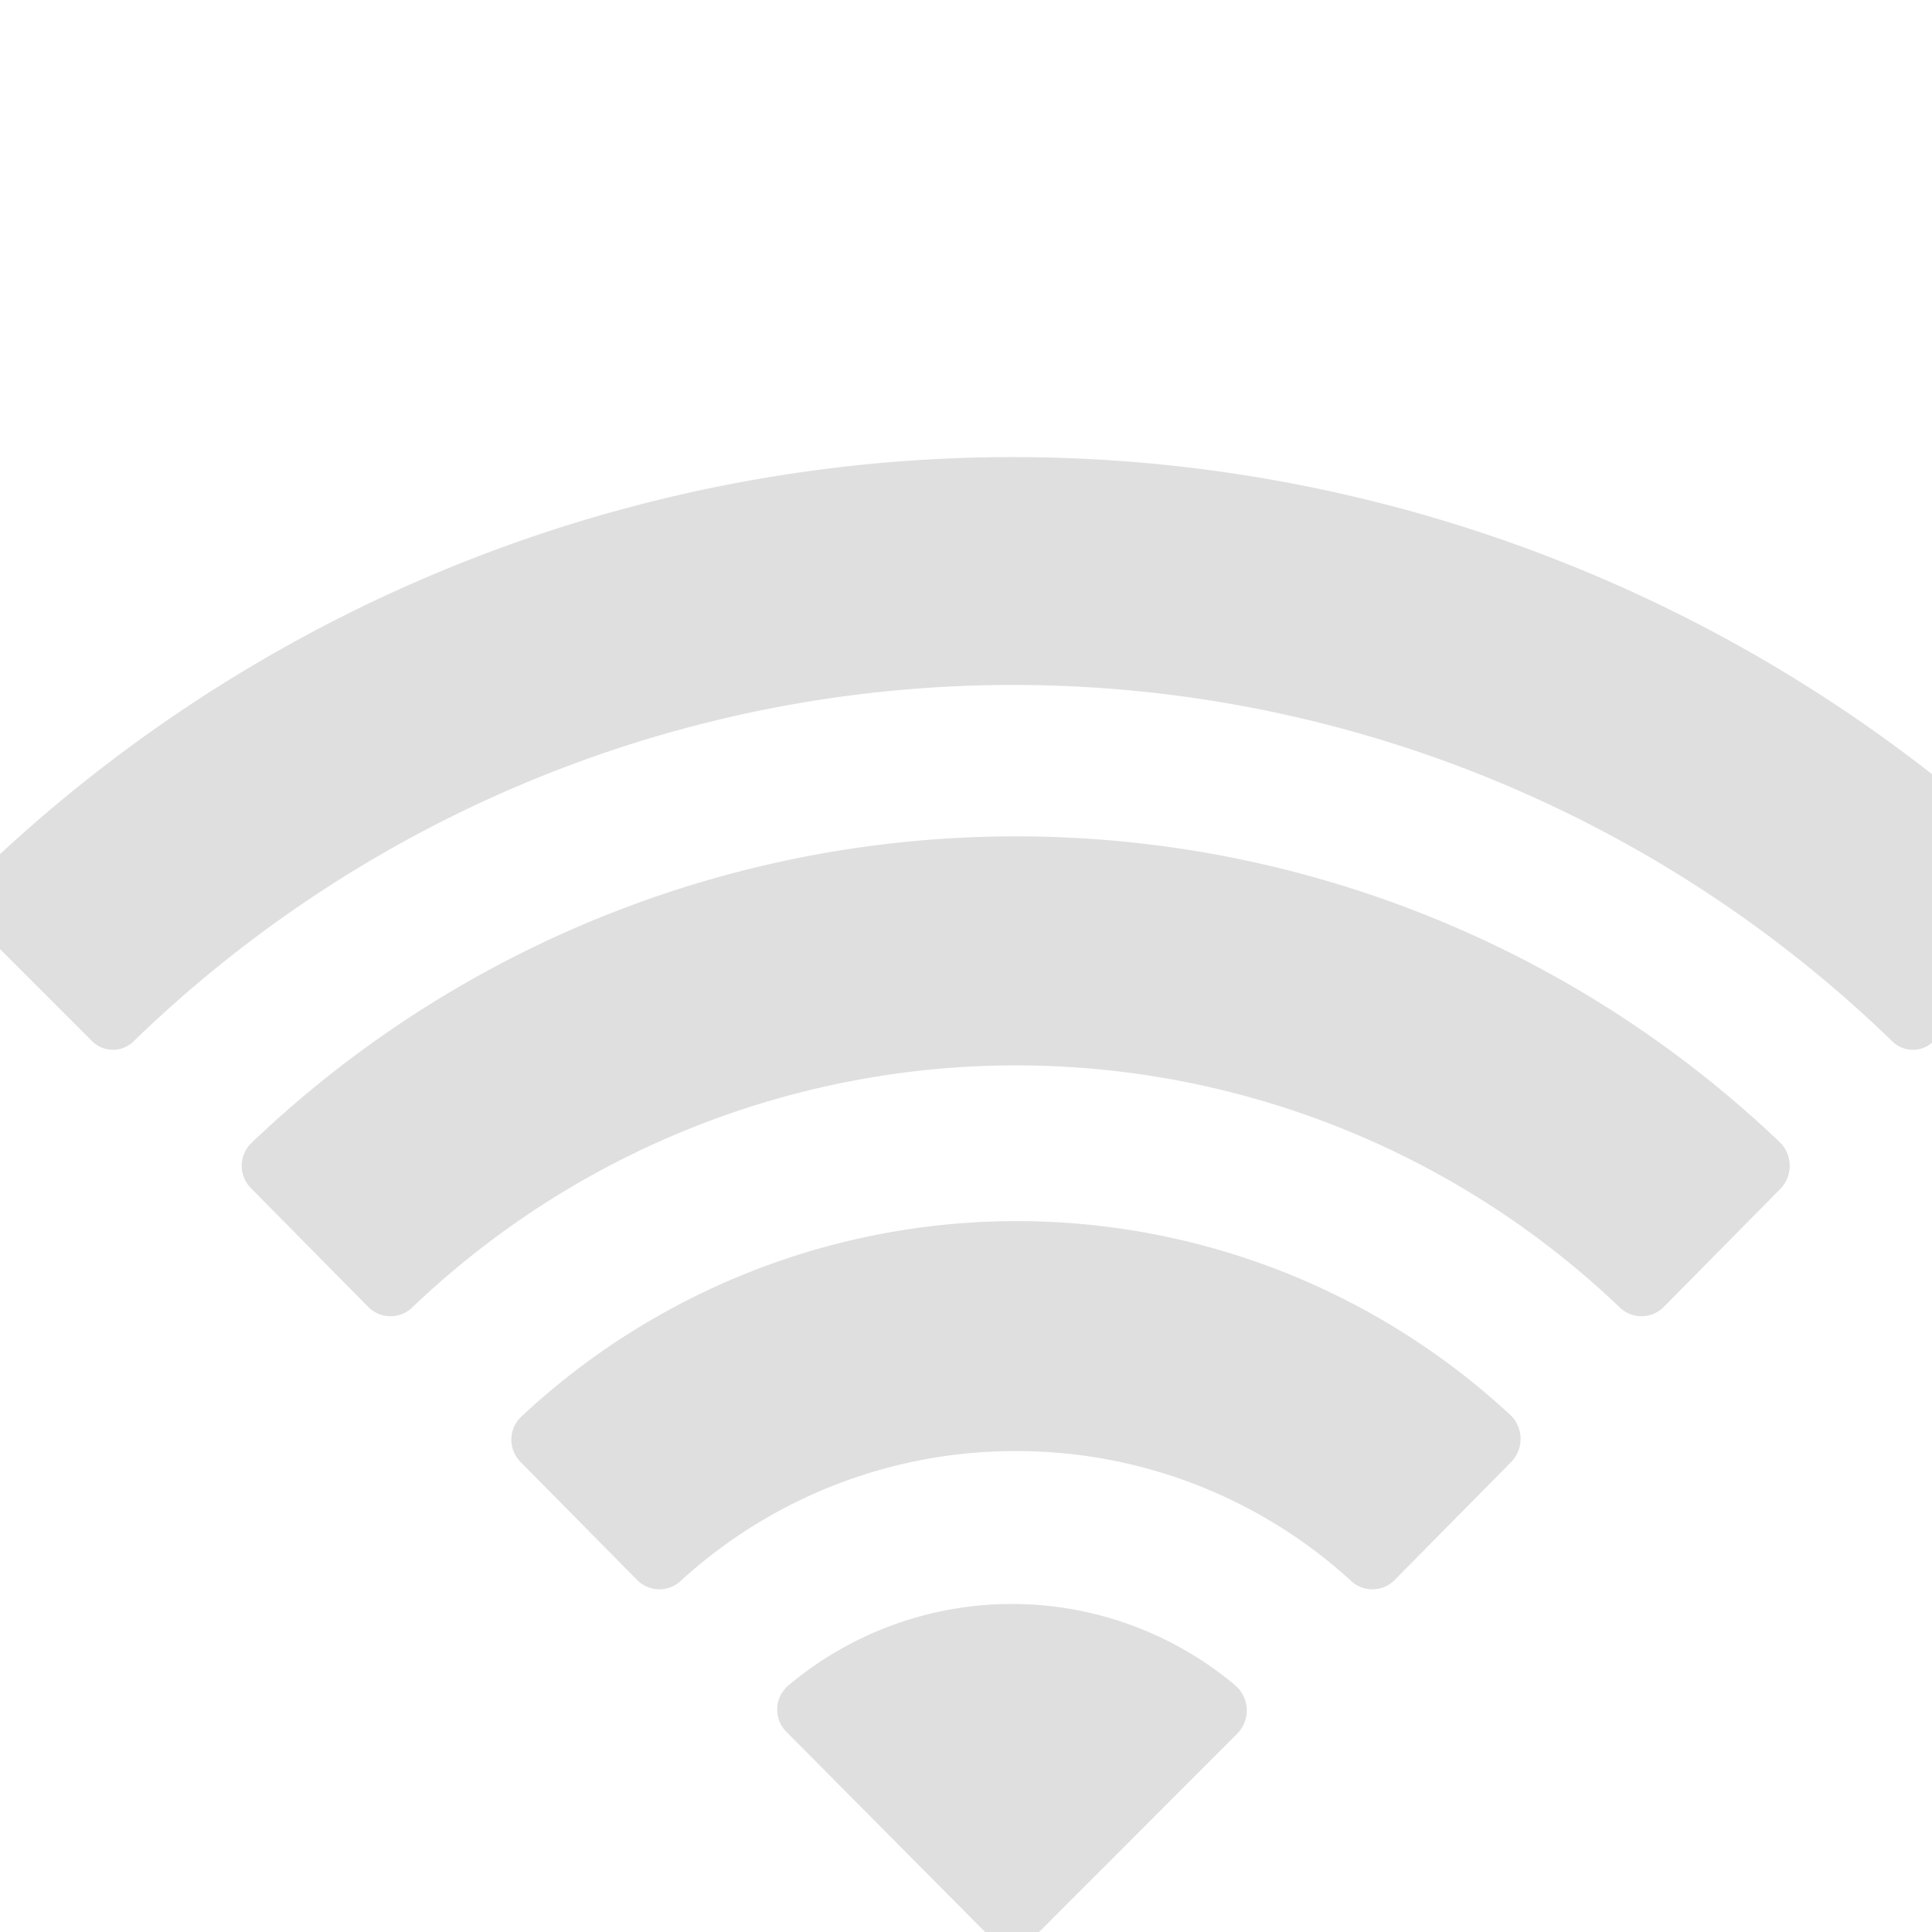 <?xml version="1.0" encoding="UTF-8"?>
<!-- Created with Inkscape (http://www.inkscape.org/) -->
<svg width="32" height="32" version="1.1" viewBox="0 0 8.467 8.467" xmlns="http://www.w3.org/2000/svg" xmlns:cc="http://creativecommons.org/ns#" xmlns:dc="http://purl.org/dc/elements/1.1/" xmlns:rdf="http://www.w3.org/1999/02/22-rdf-syntax-ns#">
 <g transform="translate(0 -288.53)">
  <g transform="matrix(.006 0 0 -.006 1.38 296.29)">
   <g transform="matrix(90.006 0 0 -90.006 -569811 26544)" fill="#5f6368" stroke-width=".149" data-name="Gruppe 8691">
    <path d="m6336.5 292.32a4.021 4.021 0 0 1 2.714 1.048 0.254 0.254 0 0 0 0.358 0l0.95-0.962a0.269 0.269 0 0 0 0-0.37 5.887 5.887 0 0 0-8.031 0 0.257 0.257 0 0 0-0.013 0.37l0.95 0.962a0.254 0.254 0 0 0 0.358 0 4.021 4.021 0 0 1 2.713-1.048z" opacity=".2"/>
    <path d="m6338.3 294.61a0.269 0.269 0 0 0 0-0.37l-0.013-0.013a2.818 2.818 0 0 0-3.639 0 0.257 0.257 0 0 0-0.012 0.37l0.013 0.013 1.641 1.653a0.254 0.254 0 0 0 0.358 0z" opacity=".2"/>
    <path d="m6336.5 289.19a7.096 7.096 0 0 1 4.898 1.962 0.254 0.254 0 0 0 0.358 0l0.95-0.962a0.269 0.269 0 0 0 0-0.37 8.98 8.98 0 0 0-12.41 0 0.257 0.257 0 0 0 0 0.37l0.95 0.962a0.254 0.254 0 0 0 0.358 0 7.096 7.096 0 0 1 4.895-1.962z" opacity=".2"/>
    <path d="m6329 288.99a0.239 0.239 0 0 0 0.345 0 10.25 10.25 0 0 1 14.262 0 0.239 0.239 0 0 0 0.345 0l0.962-0.962a0.239 0.239 0 0 0 0-0.345 12.096 12.096 0 0 0-16.876-1.5e-4 0.239 0.239 0 0 0 0 0.345z" opacity=".2" data-name="Pfad 5806"/>
   </g>
  </g>
 </g>
</svg>
